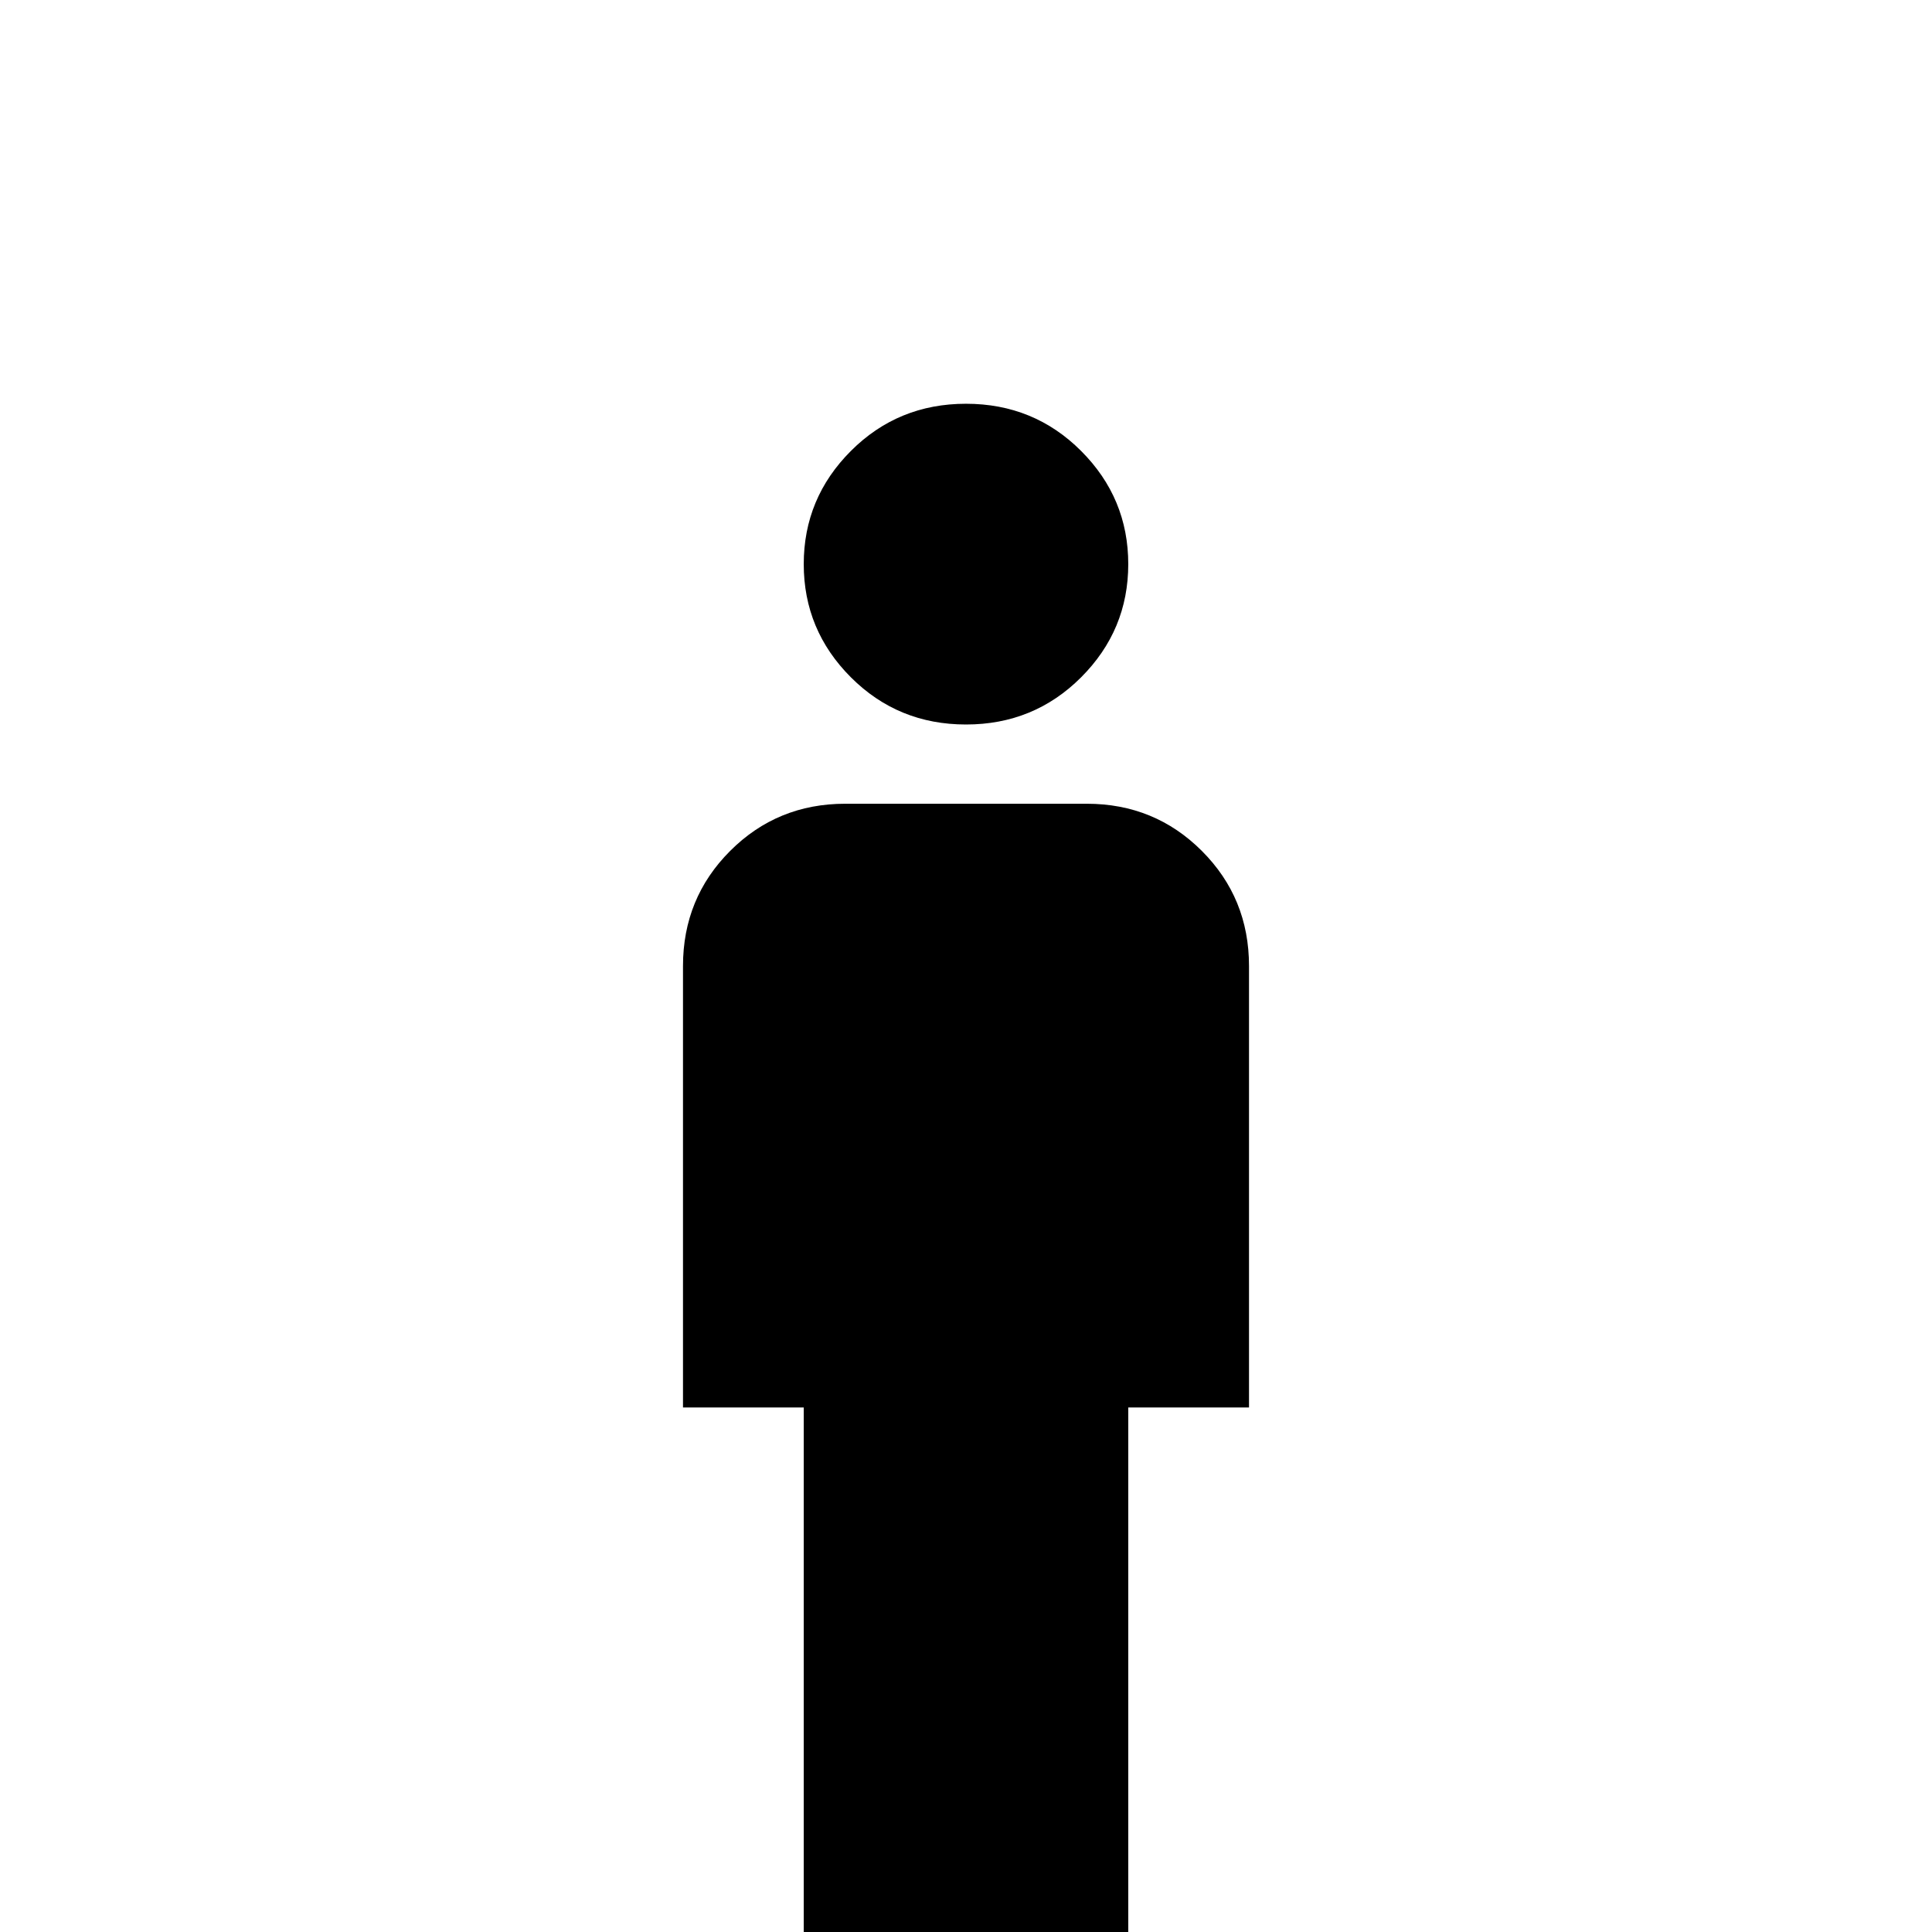 <svg xmlns="http://www.w3.org/2000/svg" viewBox="0 -512 512 512">
	<path fill="#000000" d="M256 -405Q274 -405 286.5 -392.5Q299 -380 299 -362.5Q299 -345 286.5 -332.5Q274 -320 256 -320Q238 -320 225.5 -332.5Q213 -345 213 -362.5Q213 -380 225.5 -392.5Q238 -405 256 -405ZM224 -299H288Q306 -299 318.5 -286.5Q331 -274 331 -256V-139H299V21H213V-139H181V-256Q181 -274 193.5 -286.5Q206 -299 224 -299Z"/>
</svg>